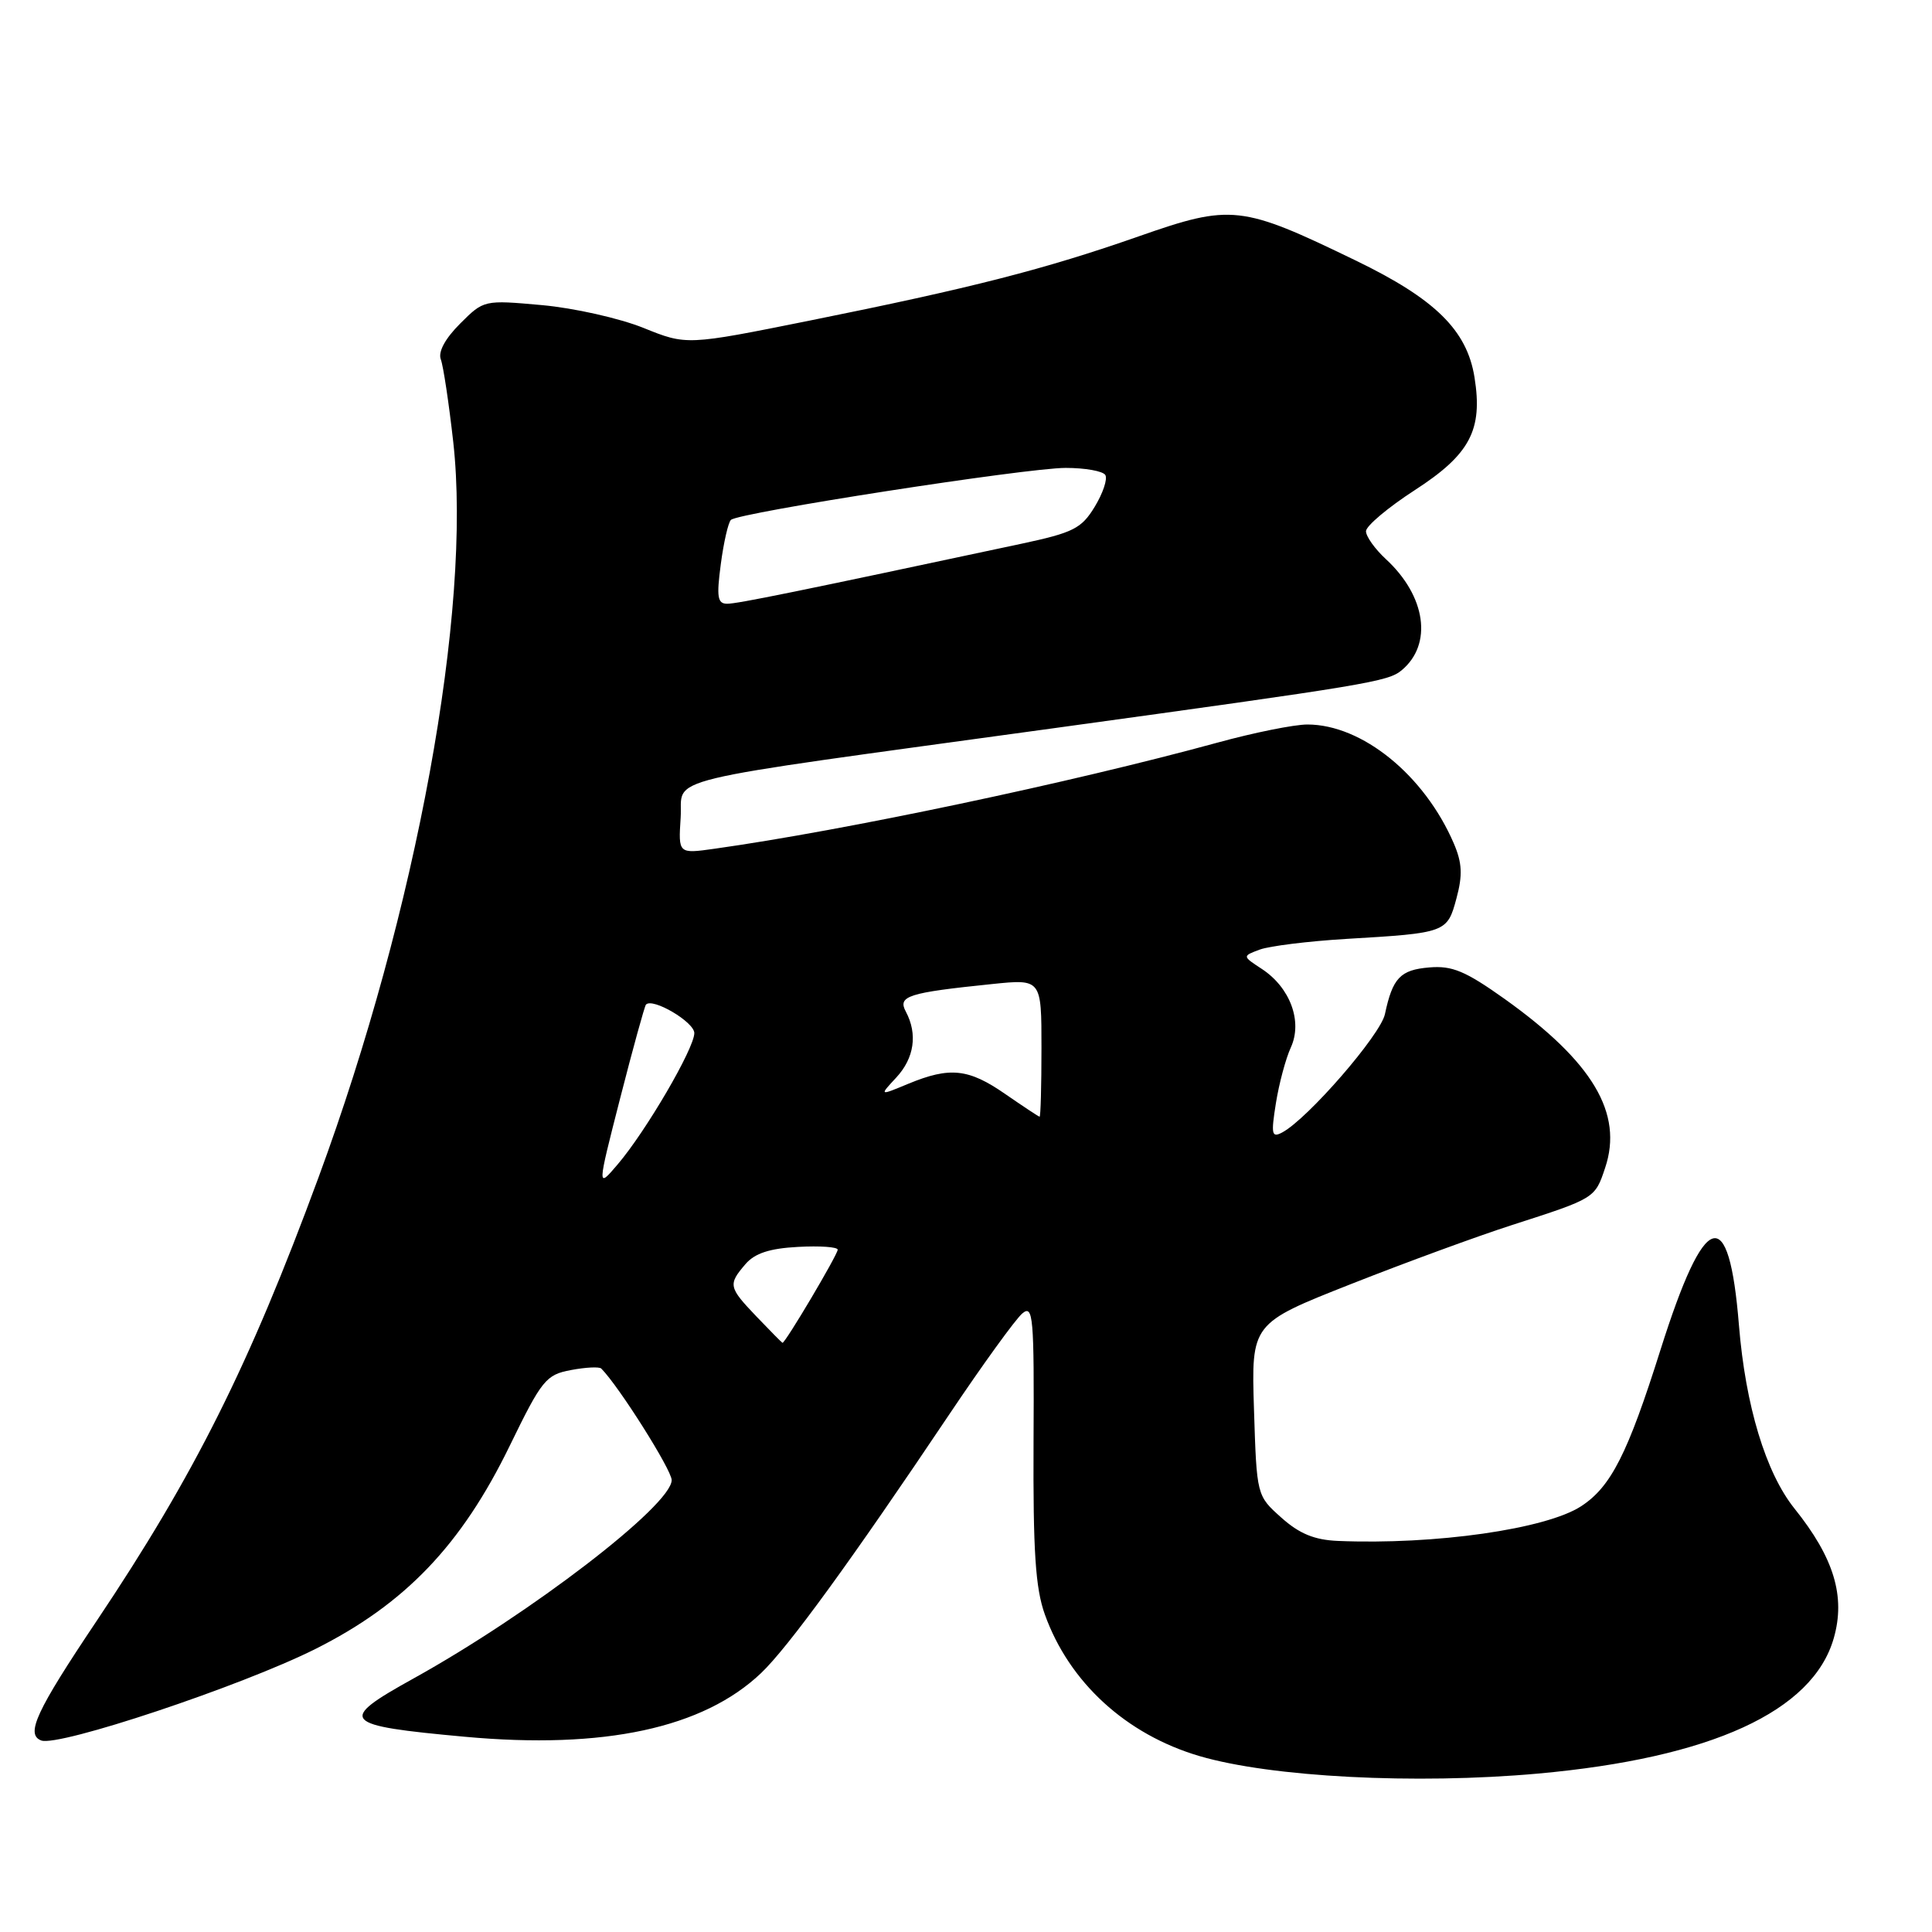 <?xml version="1.0" encoding="UTF-8" standalone="no"?>
<!DOCTYPE svg PUBLIC "-//W3C//DTD SVG 1.1//EN" "http://www.w3.org/Graphics/SVG/1.1/DTD/svg11.dtd" >
<svg xmlns="http://www.w3.org/2000/svg" xmlns:xlink="http://www.w3.org/1999/xlink" version="1.1" viewBox="0 0 256 256">
 <g >
 <path fill="currentColor"
d=" M 203.78 235.01 C 226.72 232.94 240.20 226.78 242.98 217.08 C 244.57 211.54 243.02 206.42 237.77 199.88 C 233.97 195.13 231.29 186.27 230.42 175.61 C 229.10 159.24 225.91 160.24 220.02 178.87 C 215.68 192.63 213.46 197.00 209.53 199.57 C 204.89 202.61 190.15 204.72 177.27 204.18 C 174.16 204.05 172.16 203.22 169.78 201.09 C 166.52 198.18 166.52 198.18 166.16 186.77 C 165.80 175.36 165.80 175.36 179.00 170.15 C 186.27 167.28 195.88 163.76 200.36 162.32 C 211.35 158.78 211.34 158.80 212.69 154.74 C 215.11 147.53 211.06 140.71 199.38 132.37 C 194.18 128.67 192.42 127.93 189.39 128.19 C 185.54 128.51 184.53 129.58 183.51 134.38 C 182.93 137.13 173.28 148.25 169.91 150.05 C 168.51 150.80 168.40 150.33 169.06 146.20 C 169.47 143.62 170.36 140.28 171.04 138.80 C 172.62 135.35 170.96 130.86 167.20 128.39 C 164.60 126.69 164.60 126.69 166.94 125.82 C 168.23 125.35 173.39 124.71 178.39 124.41 C 191.64 123.63 191.77 123.58 192.99 119.03 C 193.82 115.96 193.74 114.34 192.65 111.79 C 188.76 102.72 180.49 96.00 173.23 96.00 C 171.50 96.00 166.13 97.08 161.29 98.41 C 141.96 103.70 111.93 110.04 94.69 112.46 C 89.88 113.14 89.88 113.14 90.19 108.36 C 90.55 102.76 85.83 103.89 139.50 96.51 C 181.32 90.75 183.91 90.32 185.72 88.82 C 189.86 85.38 188.96 78.99 183.63 74.08 C 182.18 72.74 181.00 71.08 181.00 70.39 C 181.00 69.70 183.91 67.25 187.46 64.95 C 194.79 60.21 196.50 56.98 195.38 50.00 C 194.38 43.75 190.17 39.61 179.60 34.50 C 164.47 27.17 163.16 27.02 150.91 31.31 C 138.40 35.69 128.79 38.15 107.24 42.49 C 90.98 45.76 90.98 45.76 85.24 43.44 C 82.08 42.17 76.04 40.81 71.81 40.43 C 64.13 39.74 64.11 39.74 60.96 42.89 C 58.98 44.87 58.03 46.63 58.41 47.62 C 58.74 48.49 59.48 53.42 60.06 58.58 C 62.53 80.77 55.21 120.73 42.21 156.00 C 33.02 180.94 25.78 195.41 12.82 214.76 C 4.79 226.74 3.36 229.82 5.46 230.62 C 7.75 231.50 31.94 223.43 41.77 218.51 C 53.66 212.55 61.13 204.75 67.54 191.58 C 71.80 182.83 72.34 182.16 75.65 181.54 C 77.61 181.17 79.41 181.08 79.67 181.34 C 81.98 183.65 89.00 194.77 89.00 196.12 C 89.00 199.45 70.29 213.82 54.75 222.43 C 44.65 228.03 45.19 228.63 61.60 230.13 C 80.02 231.82 93.18 228.99 100.85 221.69 C 104.44 218.27 112.77 206.82 125.78 187.42 C 130.24 180.77 134.60 174.75 135.47 174.03 C 136.90 172.84 137.04 174.46 136.95 191.11 C 136.88 205.57 137.20 210.45 138.45 213.93 C 141.67 222.92 149.22 229.83 158.94 232.69 C 168.44 235.48 187.53 236.47 203.78 235.01 Z  M 100.25 174.46 C 96.53 170.56 96.45 170.22 98.78 167.50 C 100.02 166.06 101.98 165.42 105.75 165.22 C 108.64 165.06 111.00 165.23 111.00 165.59 C 111.00 166.25 104.00 178.06 103.68 177.93 C 103.58 177.89 102.04 176.33 100.25 174.46 Z  M 82.18 145.50 C 83.87 138.90 85.41 133.33 85.59 133.12 C 86.45 132.15 92.00 135.42 92.00 136.89 C 92.00 138.92 85.60 149.88 81.85 154.28 C 79.11 157.50 79.11 157.50 82.18 145.50 Z  M 133.21 144.97 C 128.34 141.59 125.87 141.33 120.37 143.60 C 116.50 145.21 116.50 145.21 118.75 142.79 C 121.15 140.21 121.61 137.02 120.03 134.05 C 118.92 131.98 120.28 131.54 131.47 130.39 C 138.00 129.72 138.00 129.72 138.00 138.86 C 138.00 143.89 137.89 147.99 137.75 147.97 C 137.61 147.95 135.57 146.60 133.21 144.97 Z  M 95.51 74.75 C 95.89 71.86 96.50 69.22 96.85 68.89 C 97.87 67.92 136.01 62.00 141.21 62.00 C 143.78 62.00 146.14 62.42 146.46 62.94 C 146.78 63.46 146.15 65.35 145.06 67.14 C 143.30 70.04 142.22 70.58 135.29 72.06 C 105.58 78.40 97.73 80.00 96.36 80.00 C 95.07 80.00 94.93 79.12 95.51 74.75 Z "/>
</g>
</svg>